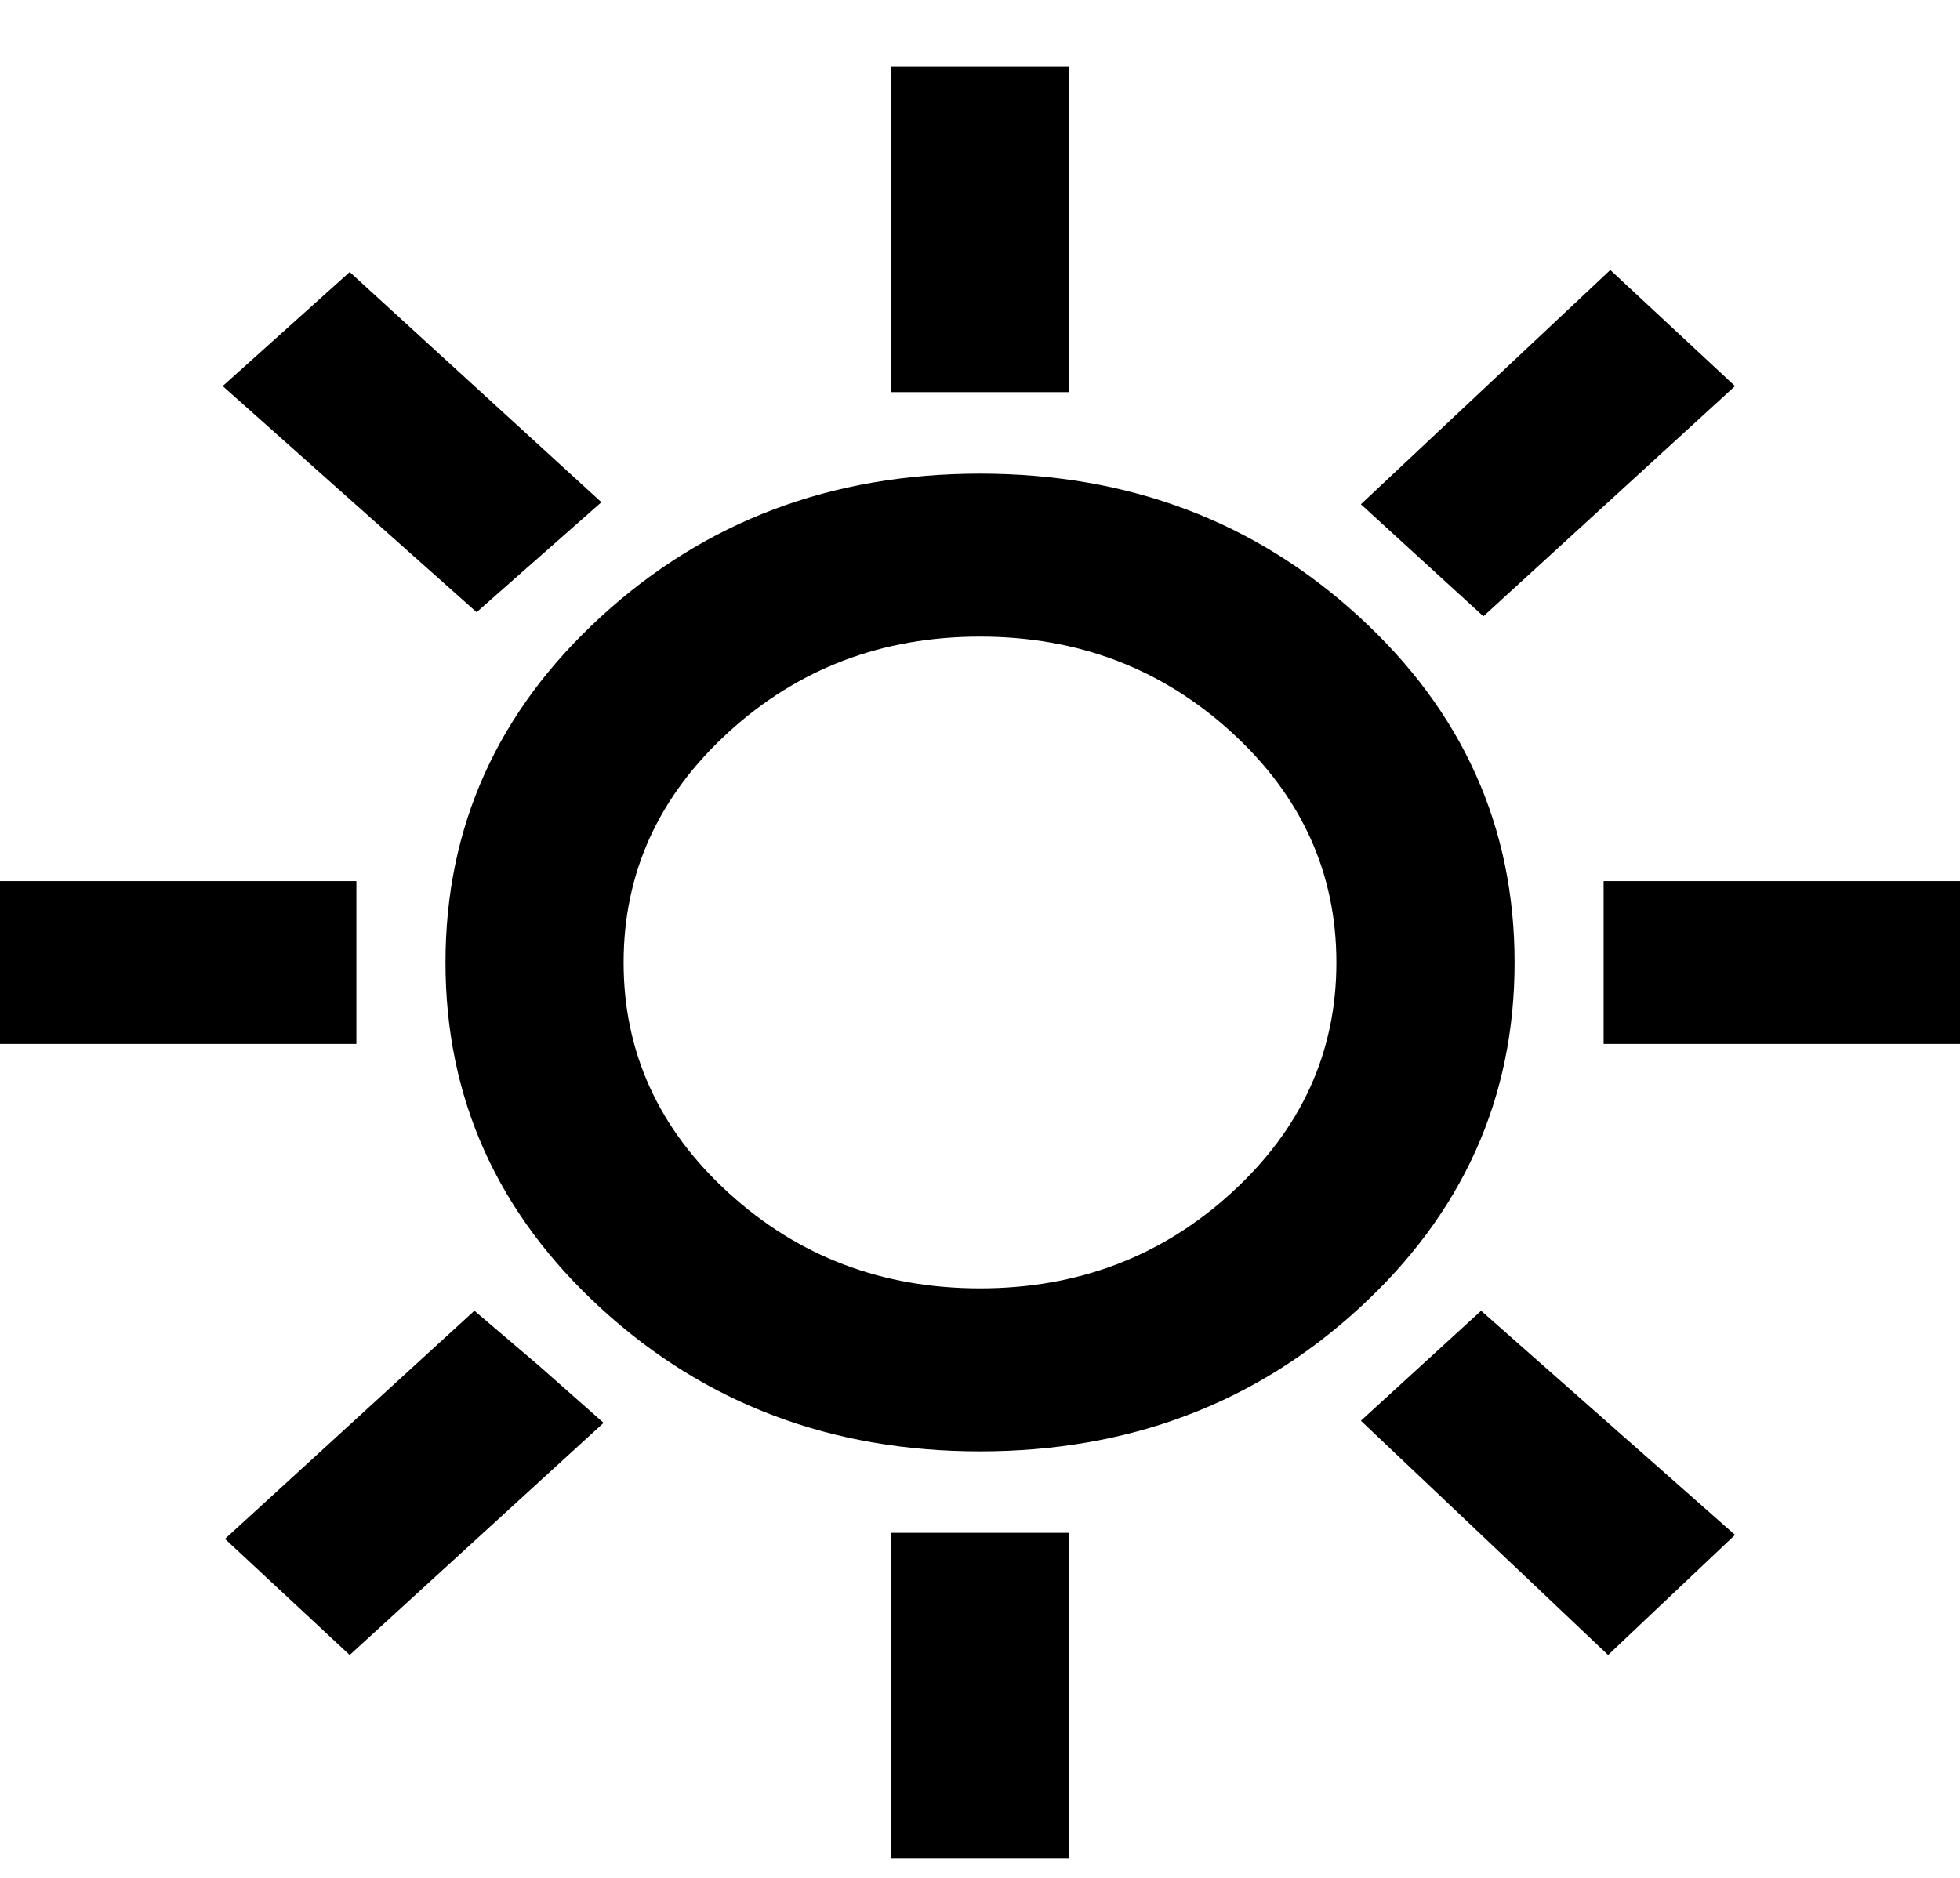 <svg width="24" height="23" viewBox="0 0 24 23" fill="none" xmlns="http://www.w3.org/2000/svg">
<g id="clear_day">
<path id="clear_day_2" d="M10.909 4.803V0.812H13.091V4.803H10.909ZM18.164 7.548L16.664 6.176L19.718 3.307L21.245 4.729L18.164 7.548ZM19.636 12.786V10.791H24V12.786H19.636ZM10.909 22.765V18.774H13.091V22.765H10.909ZM5.836 7.498L2.727 4.729L4.282 3.332L7.364 6.151L5.836 7.498ZM19.691 20.27L16.664 17.401L18.136 16.054L21.245 18.799L19.691 20.27ZM0 12.786V10.791H4.364V12.786H0ZM4.282 20.27L2.755 18.848L5.809 16.054L6.6 16.728L7.391 17.427L4.282 20.27ZM12 17.776C10.182 17.776 8.636 17.194 7.364 16.029C6.091 14.865 5.455 13.452 5.455 11.789C5.455 10.125 6.091 8.712 7.364 7.548C8.636 6.383 10.182 5.801 12 5.801C13.818 5.801 15.364 6.383 16.636 7.548C17.909 8.712 18.546 10.125 18.546 11.789C18.546 13.452 17.909 14.865 16.636 16.029C15.364 17.194 13.818 17.776 12 17.776ZM12 15.78C13.2 15.78 14.227 15.389 15.082 14.607C15.936 13.826 16.364 12.886 16.364 11.789C16.364 10.691 15.936 9.751 15.082 8.97C14.227 8.188 13.2 7.797 12 7.797C10.8 7.797 9.773 8.188 8.918 8.97C8.064 9.751 7.636 10.691 7.636 11.789C7.636 12.886 8.064 13.826 8.918 14.607C9.773 15.389 10.8 15.78 12 15.78Z" fill="black"/>
</g>
</svg>

